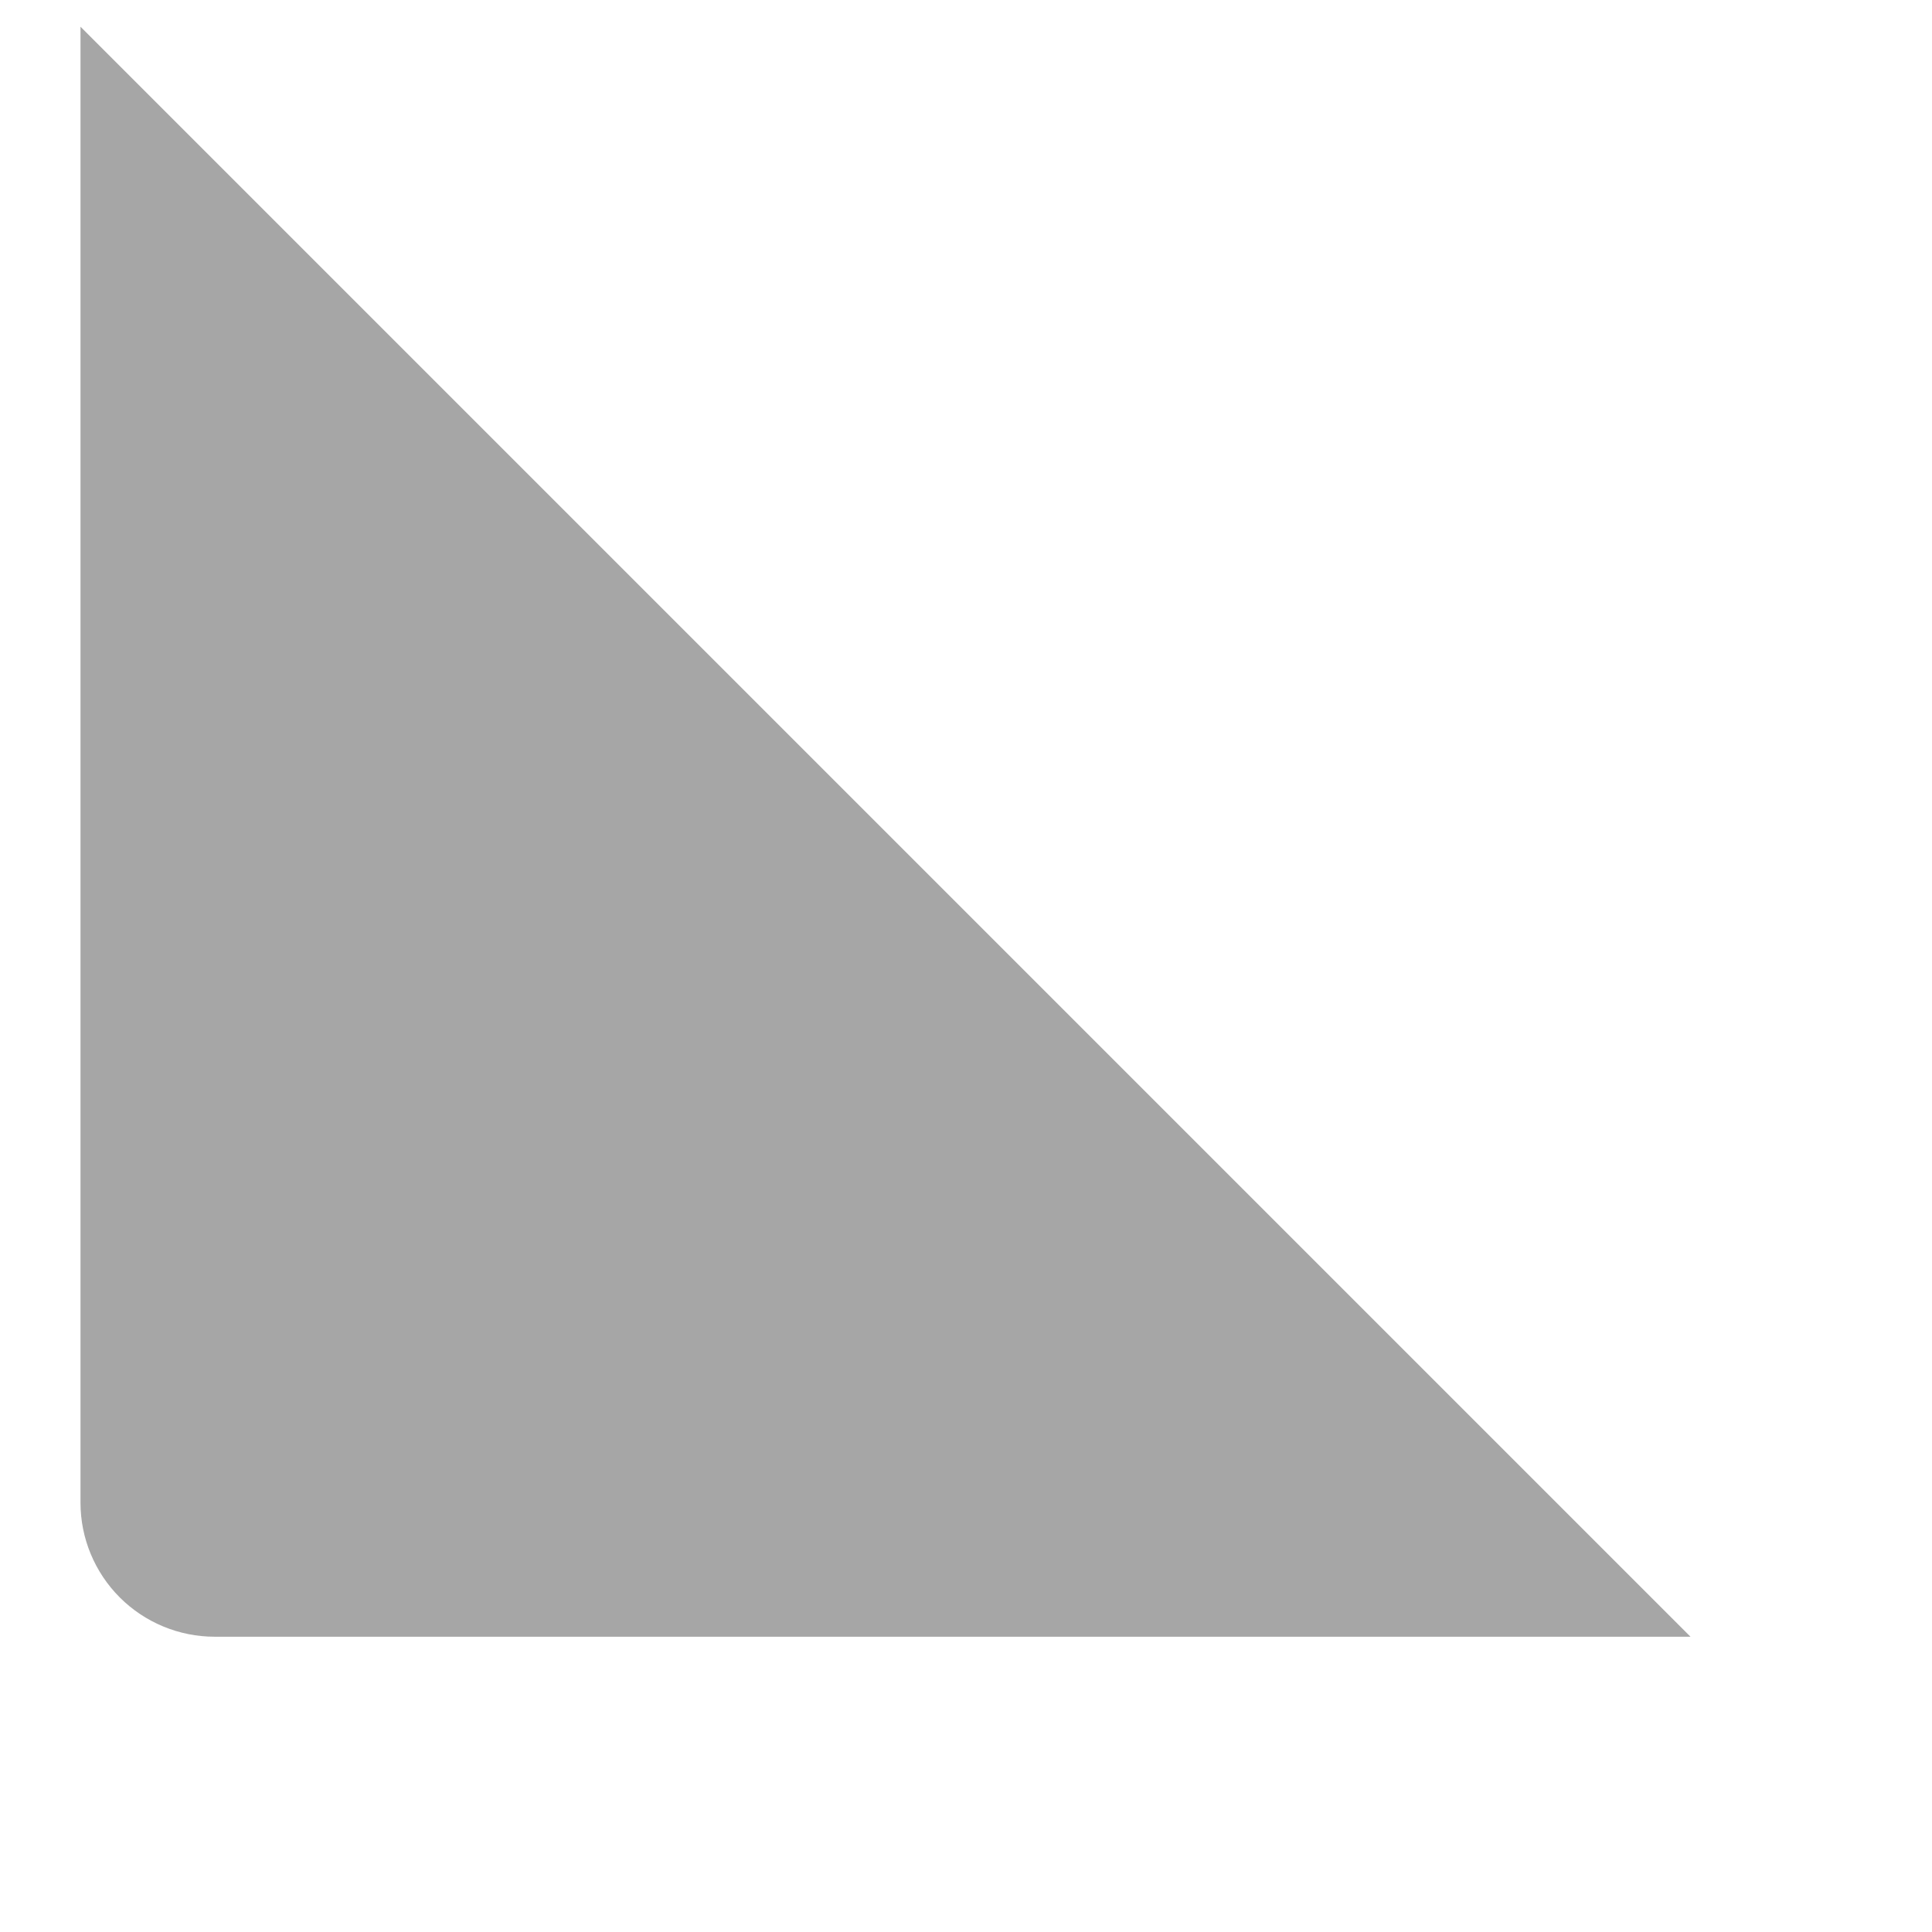 <svg width="6" height="6" viewBox="0 0 6 6" fill="none" xmlns="http://www.w3.org/2000/svg">
<path d="M0.25 0.083V4.667C0.25 4.777 0.294 4.883 0.372 4.961C0.45 5.039 0.556 5.083 0.667 5.083H5.25L0.25 0.083Z" fill="#A6A6A6"/>
</svg>
